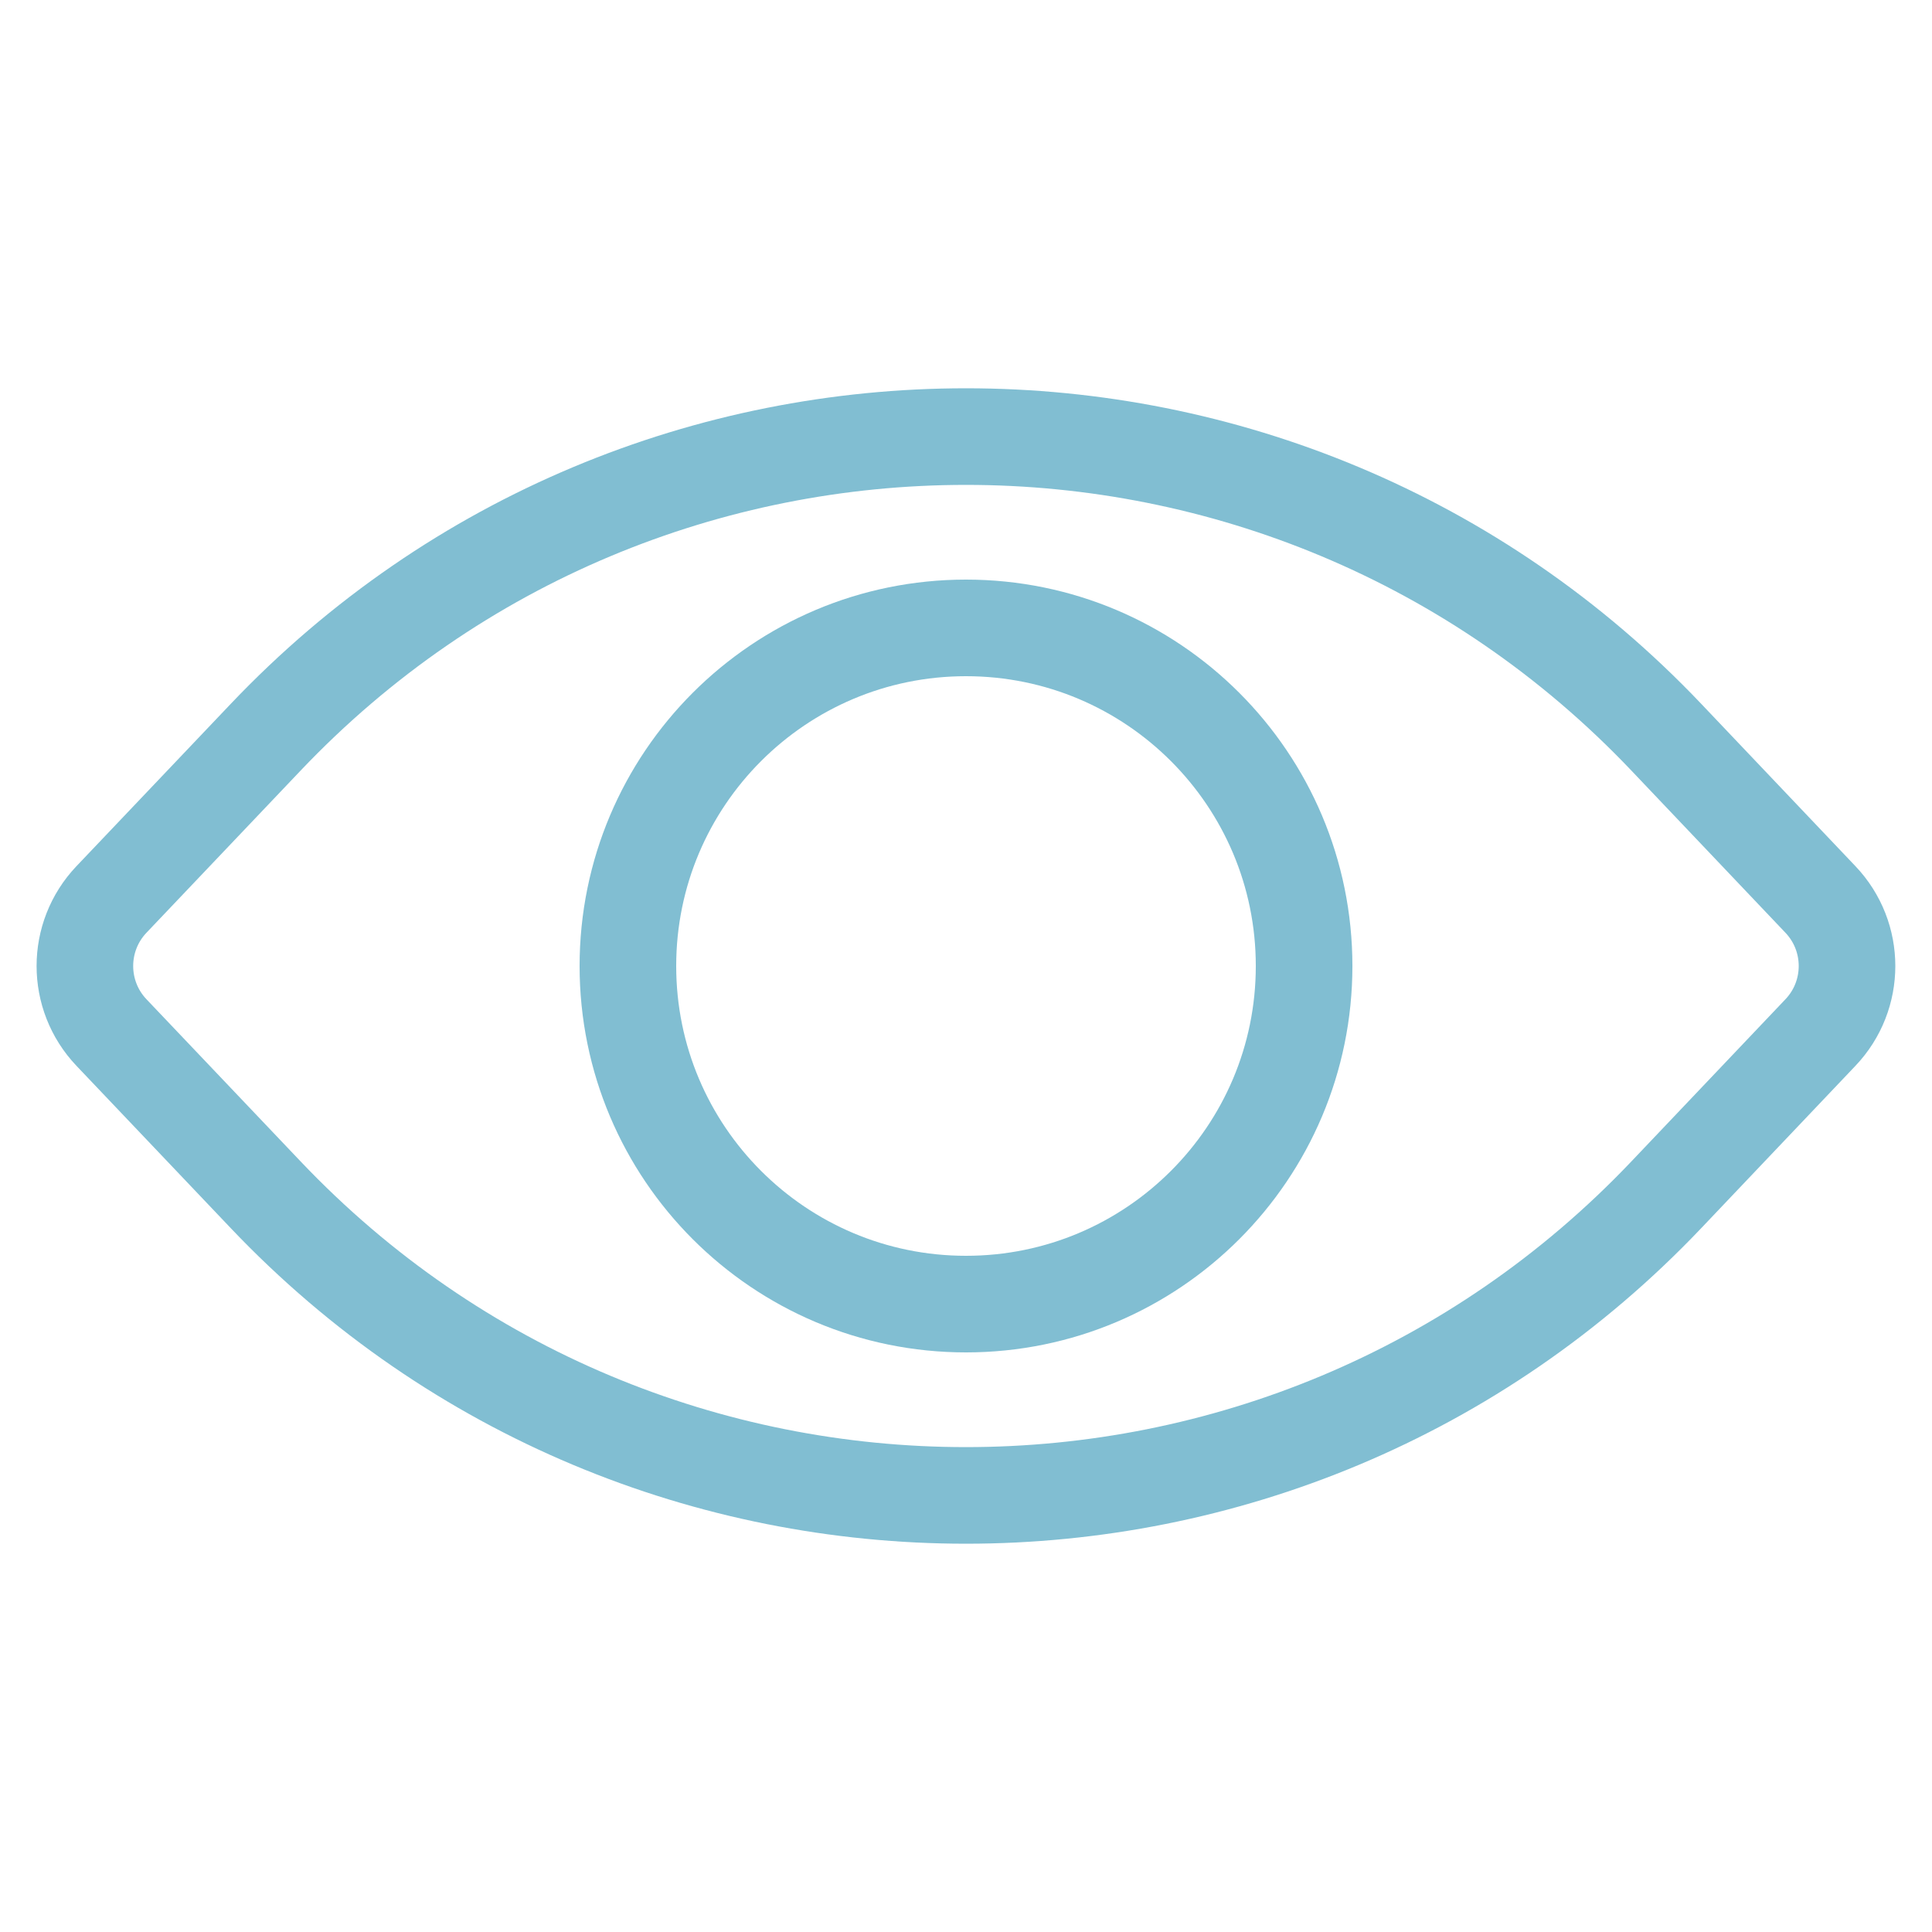 <svg width="20" height="20" viewBox="0 0 20 20" fill="none" xmlns="http://www.w3.org/2000/svg">
<path d="M1.154 10.689C0.787 10.303 0.787 9.697 1.154 9.311L2.75 7.632C6.692 3.482 13.307 3.482 17.25 7.632L18.845 9.311C19.212 9.697 19.212 10.303 18.845 10.689L17.25 12.368C13.307 16.518 6.692 16.518 2.75 12.368L1.154 10.689Z" stroke="#81BED2"/>
<path d="M13.5 10C13.5 11.933 11.933 13.5 10 13.5C8.067 13.5 6.5 11.933 6.5 10C6.5 8.067 8.067 6.5 10 6.5C11.933 6.5 13.5 8.067 13.5 10Z" stroke="#81BED2"/>
</svg>
